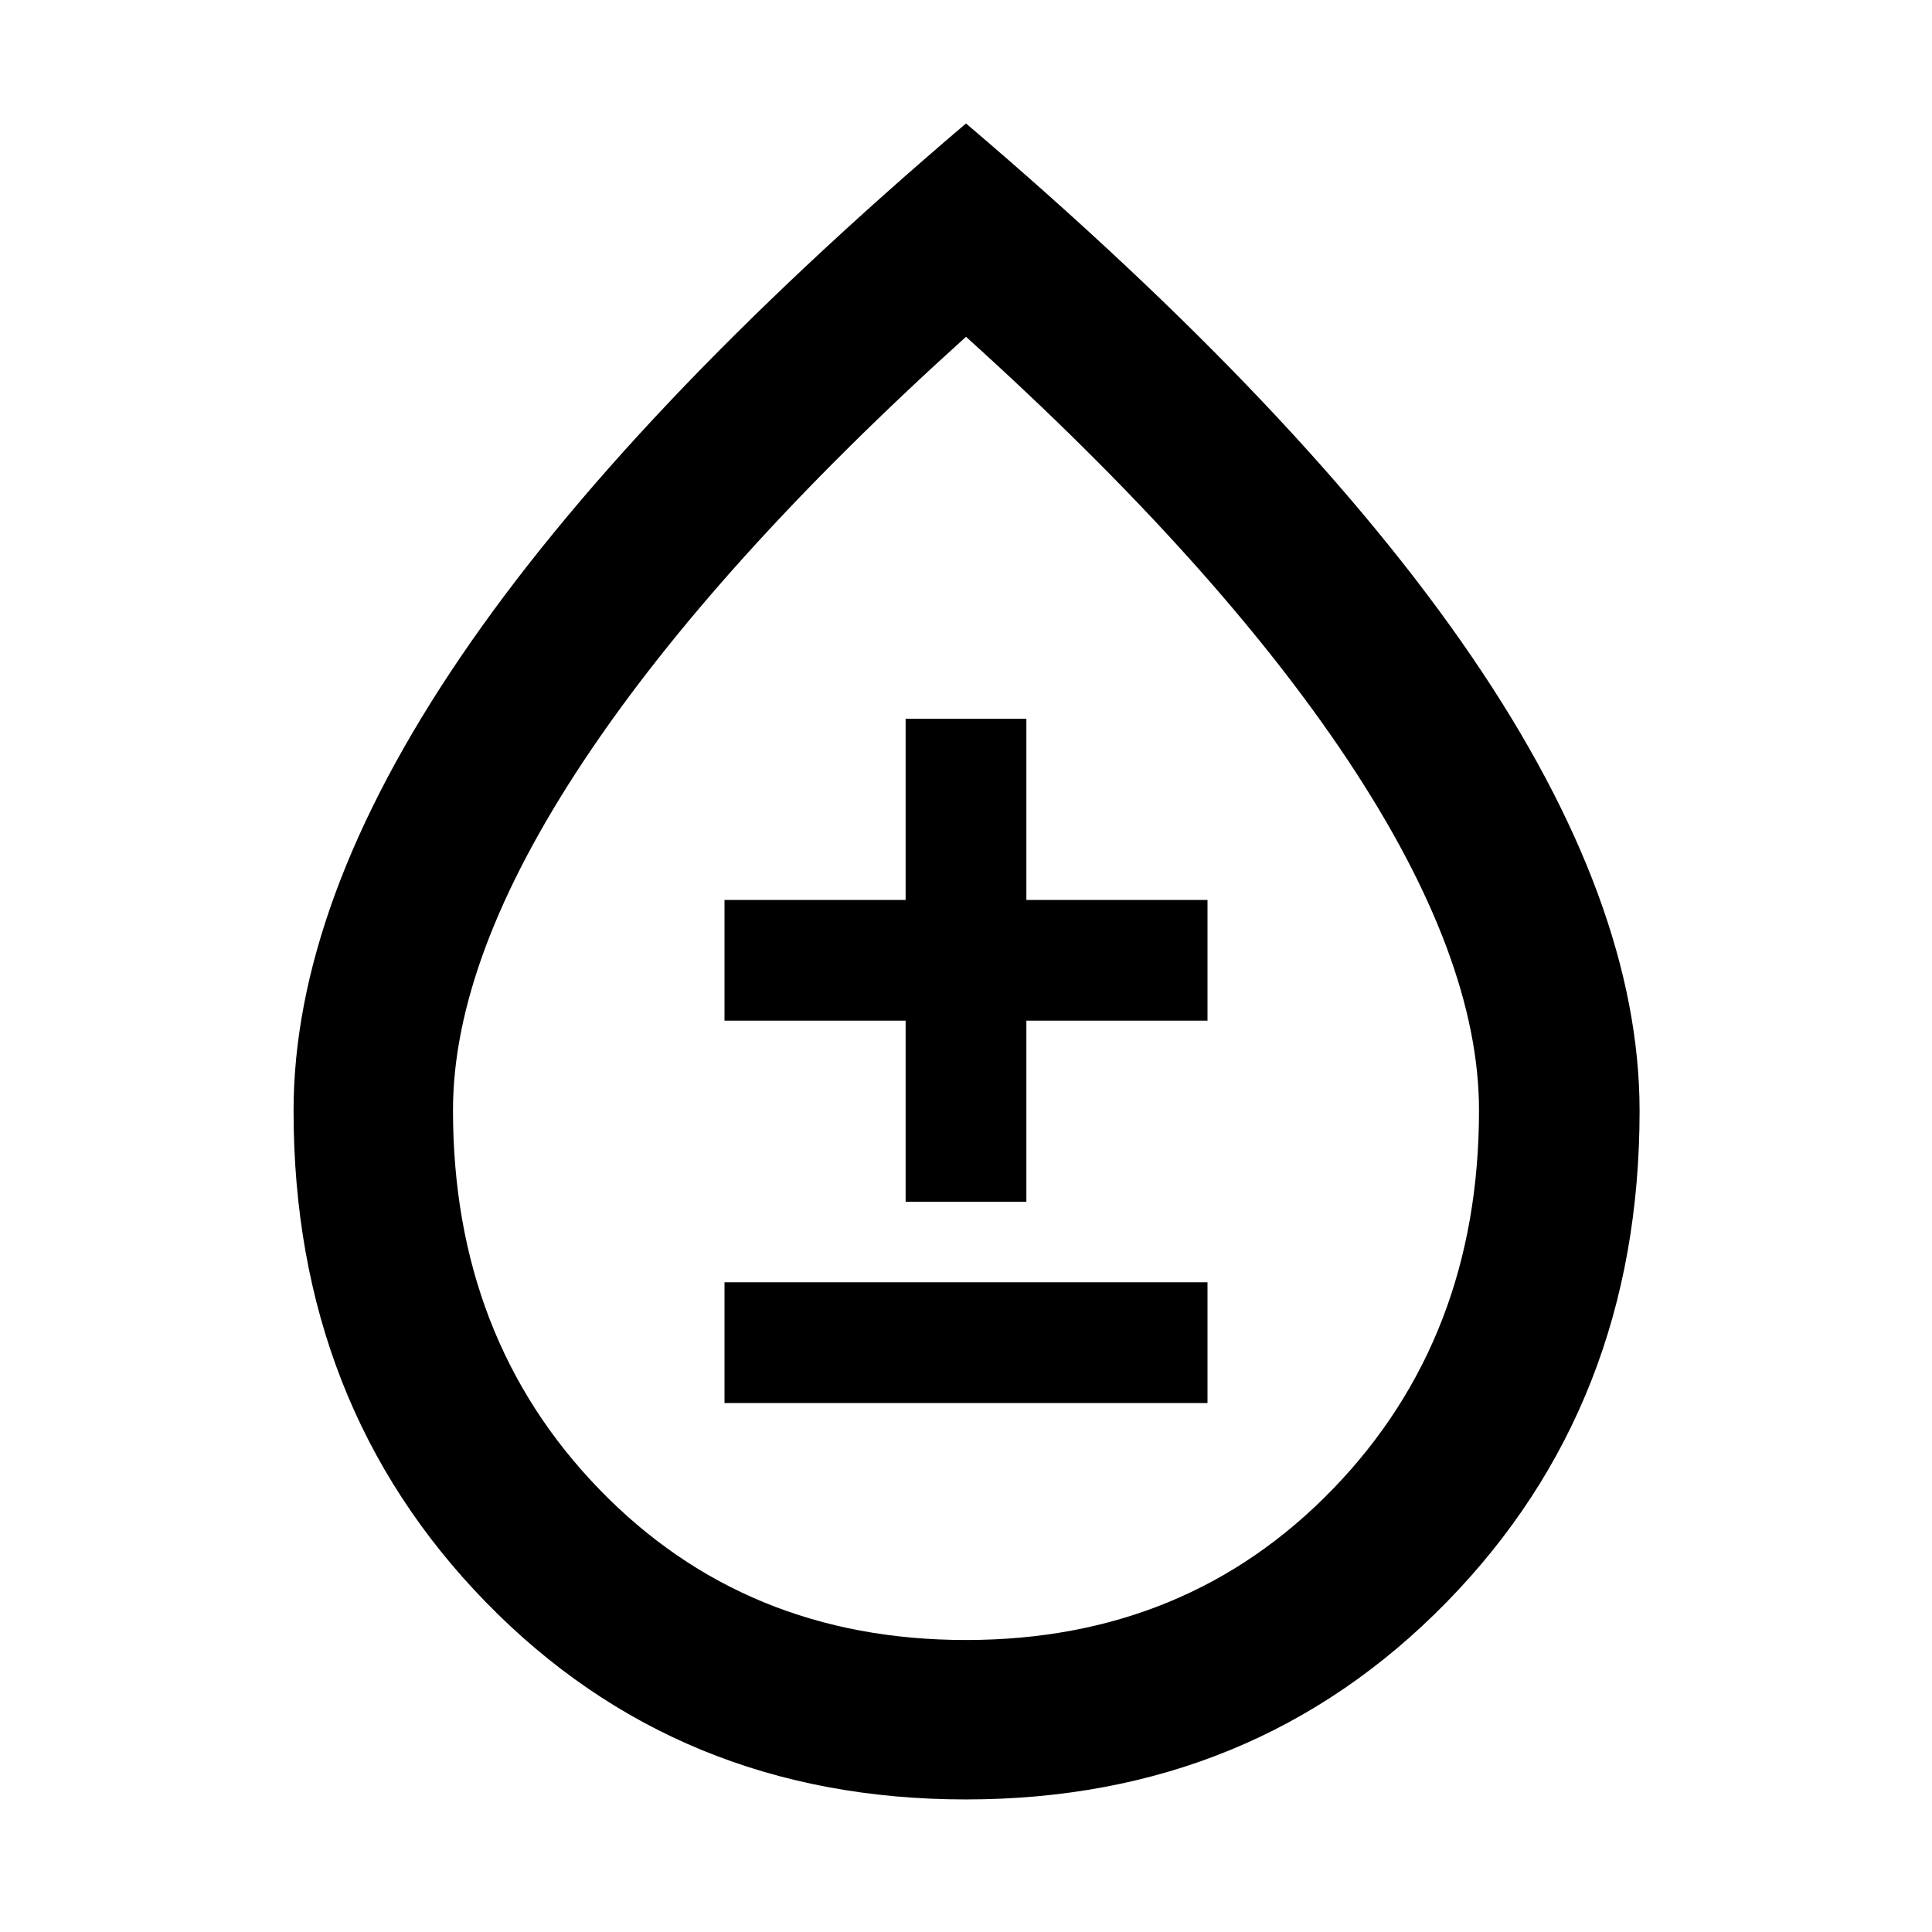 <svg xmlns="http://www.w3.org/2000/svg" height="48" viewBox="0 -960 960 960" width="48"><path d="M479.94-65.87q-143.02 0-238.55-98.05-95.52-98.05-95.52-244.08 0-103.34 82.89-225.39Q311.65-755.44 480-898.65q168.35 143.21 251.52 265.26Q814.7-511.34 814.7-408q0 146.03-95.87 244.08-95.86 98.05-238.89 98.05Zm.02-79.22q109.78 0 182.37-75.05 72.58-75.05 72.58-188.18 0-75.85-65.08-173.81Q604.74-680.09 480-792.65 355.26-680.09 290.17-582.13q-65.08 97.96-65.08 173.81 0 113.13 72.54 188.18 72.55 75.05 182.33 75.05ZM360-262.83h240v-60H360v60Zm90-100h60v-90h90v-60h-90v-90h-60v90h-90v60h90v90Zm30-119.43Z"/></svg>